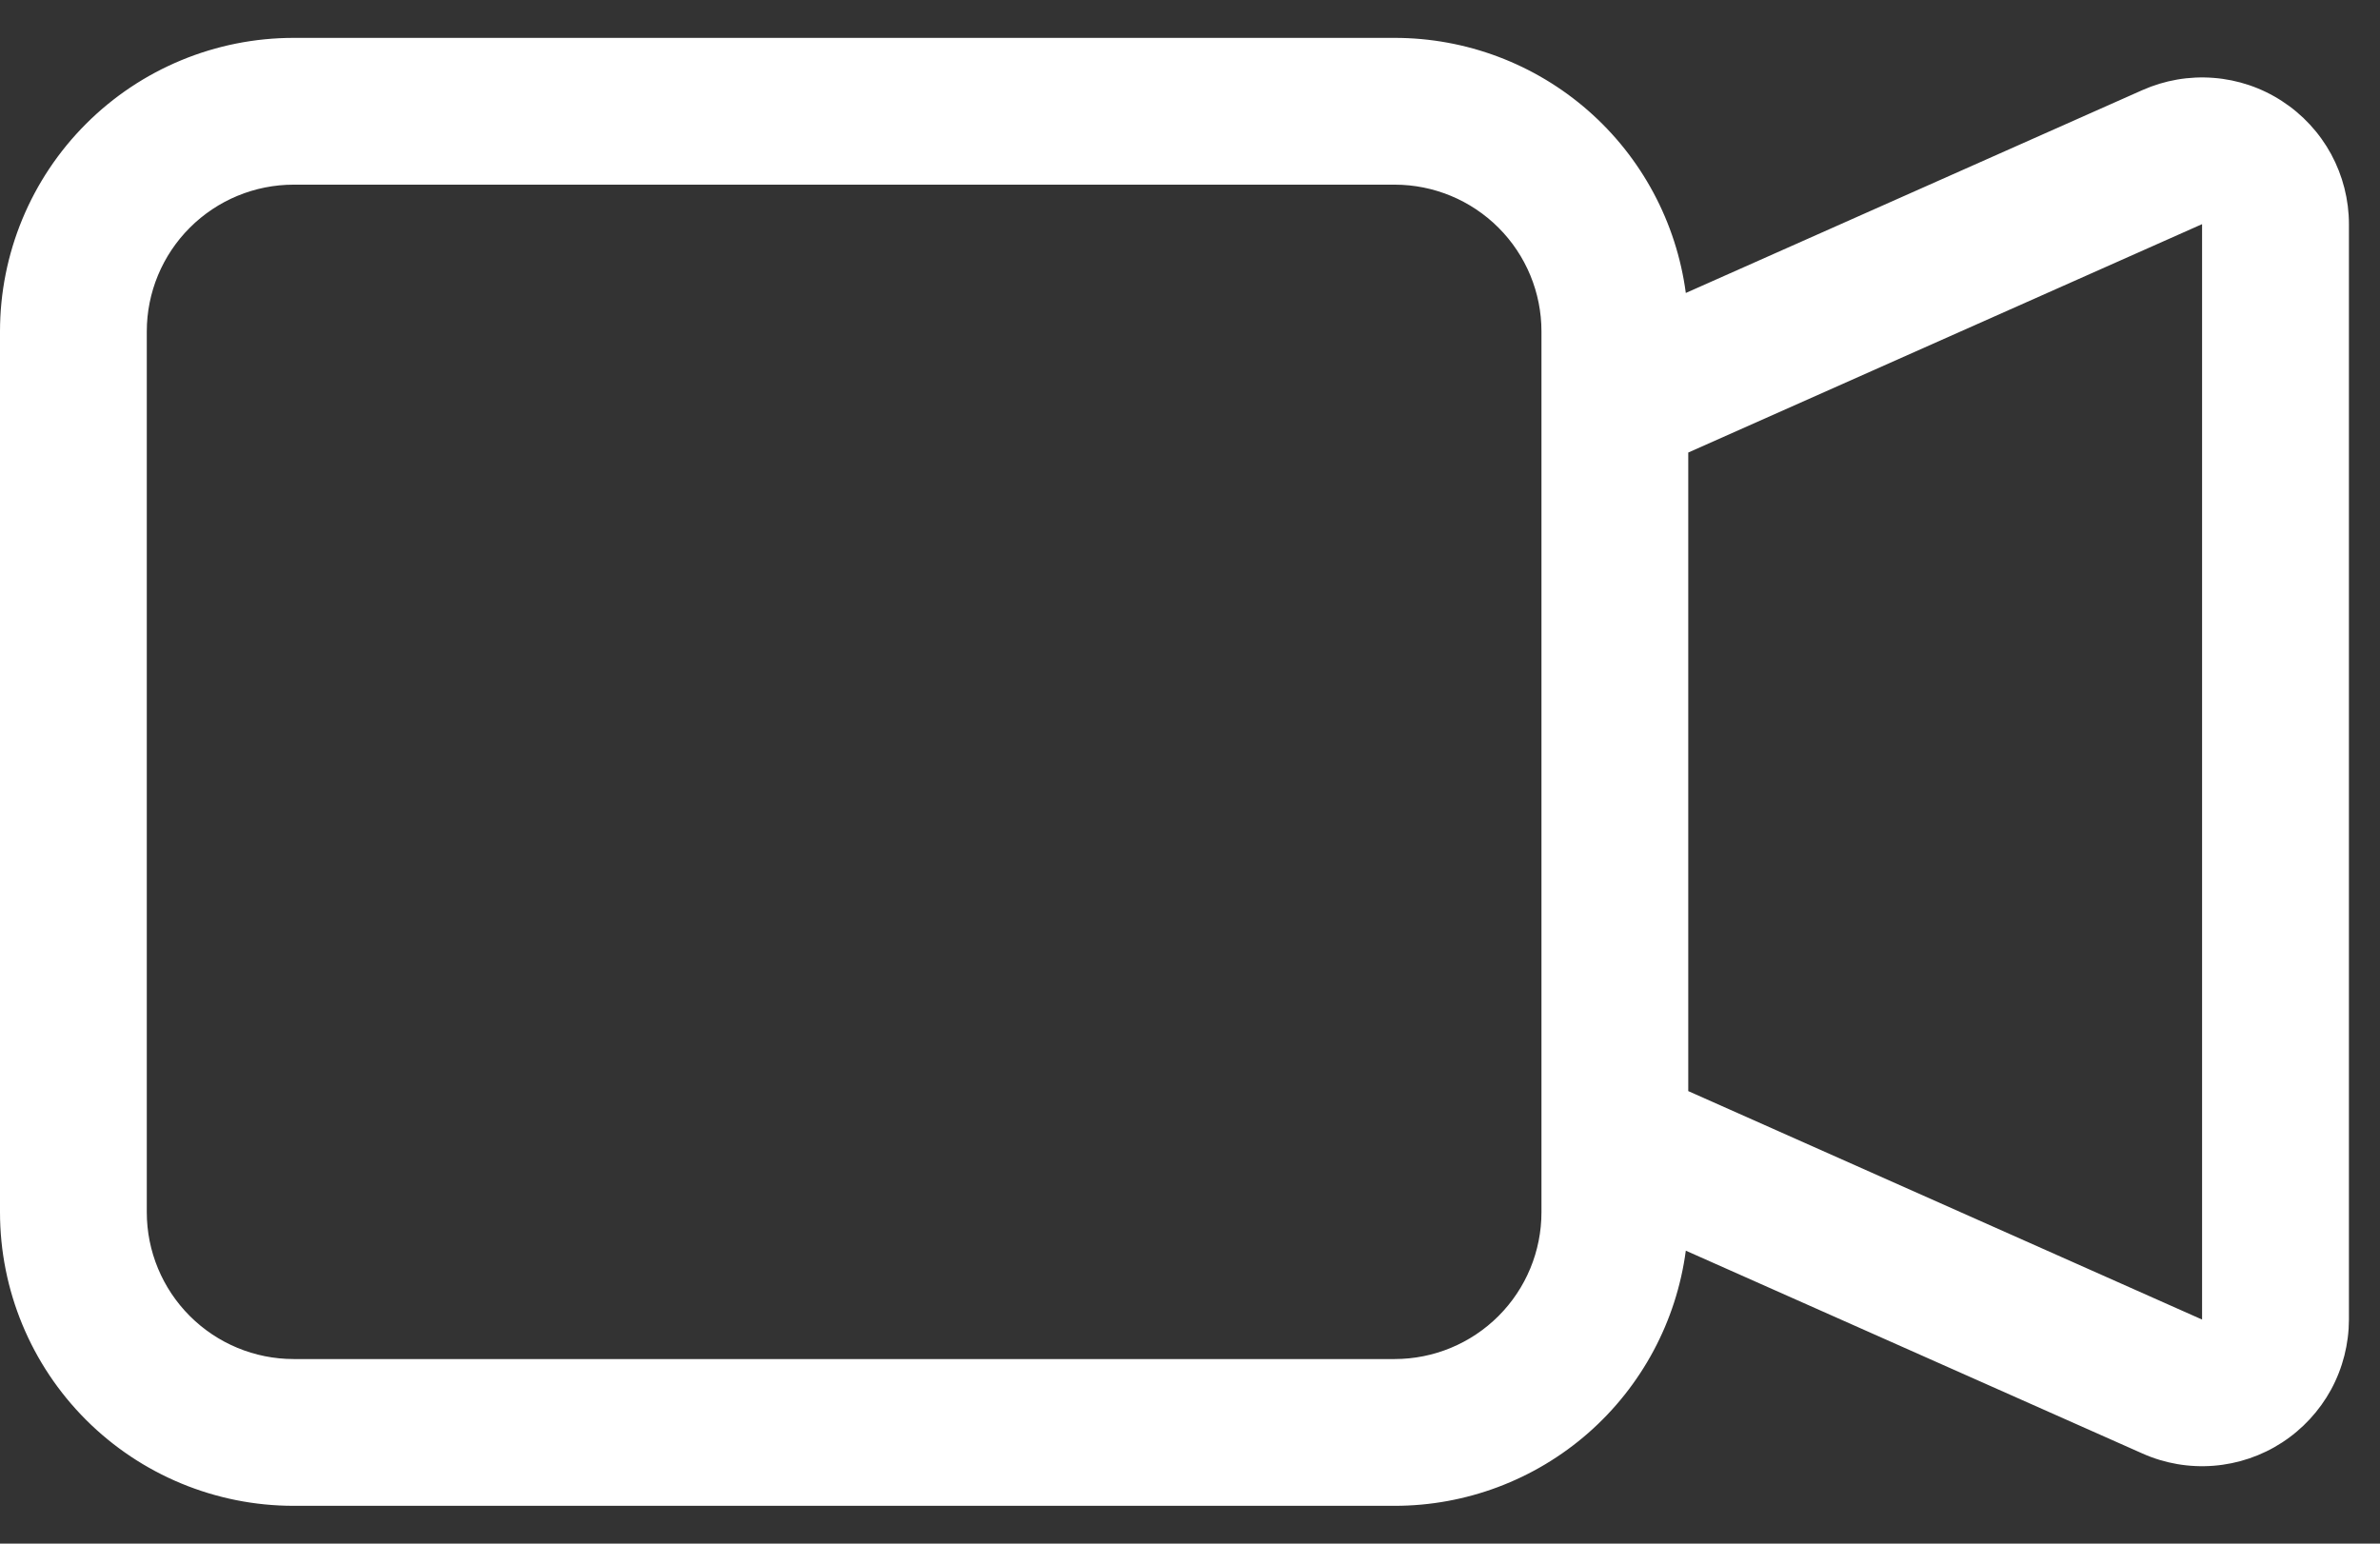 <svg width="37" height="24" viewBox="0 0 37 24" fill="none" xmlns="http://www.w3.org/2000/svg">
<rect x="0" y="0" width="37" height="24" fill="#333333" stroke="none"/>
<path fill-rule="evenodd" clip-rule="evenodd" d="M0 5.153C0 3.943 0.481 2.782 1.337 1.926C2.193 1.07 3.354 0.589 4.565 0.589H21.682C22.789 0.589 23.858 0.991 24.691 1.721C25.523 2.45 26.062 3.458 26.208 4.555L33.306 1.401C33.653 1.247 34.033 1.181 34.413 1.211C34.792 1.24 35.158 1.364 35.477 1.572C35.796 1.779 36.058 2.062 36.24 2.396C36.421 2.73 36.517 3.105 36.517 3.485V20.516C36.516 20.896 36.421 21.27 36.24 21.604C36.058 21.937 35.796 22.221 35.477 22.428C35.159 22.635 34.793 22.759 34.414 22.789C34.035 22.819 33.655 22.754 33.308 22.599L26.208 19.445C26.062 20.543 25.523 21.55 24.691 22.28C23.858 23.01 22.789 23.412 21.682 23.412H4.565C3.354 23.412 2.193 22.931 1.337 22.075C0.481 21.219 0 20.058 0 18.847V5.153ZM26.246 16.964L34.234 20.516V3.485L26.246 7.036V16.964ZM4.565 2.871C3.959 2.871 3.379 3.112 2.951 3.54C2.523 3.968 2.282 4.548 2.282 5.153V18.847C2.282 19.453 2.523 20.033 2.951 20.461C3.379 20.889 3.959 21.13 4.565 21.13H21.682C22.287 21.13 22.868 20.889 23.296 20.461C23.724 20.033 23.964 19.453 23.964 18.847V5.153C23.964 4.548 23.724 3.968 23.296 3.54C22.868 3.112 22.287 2.871 21.682 2.871H4.565Z" fill="white"/>
</svg>
